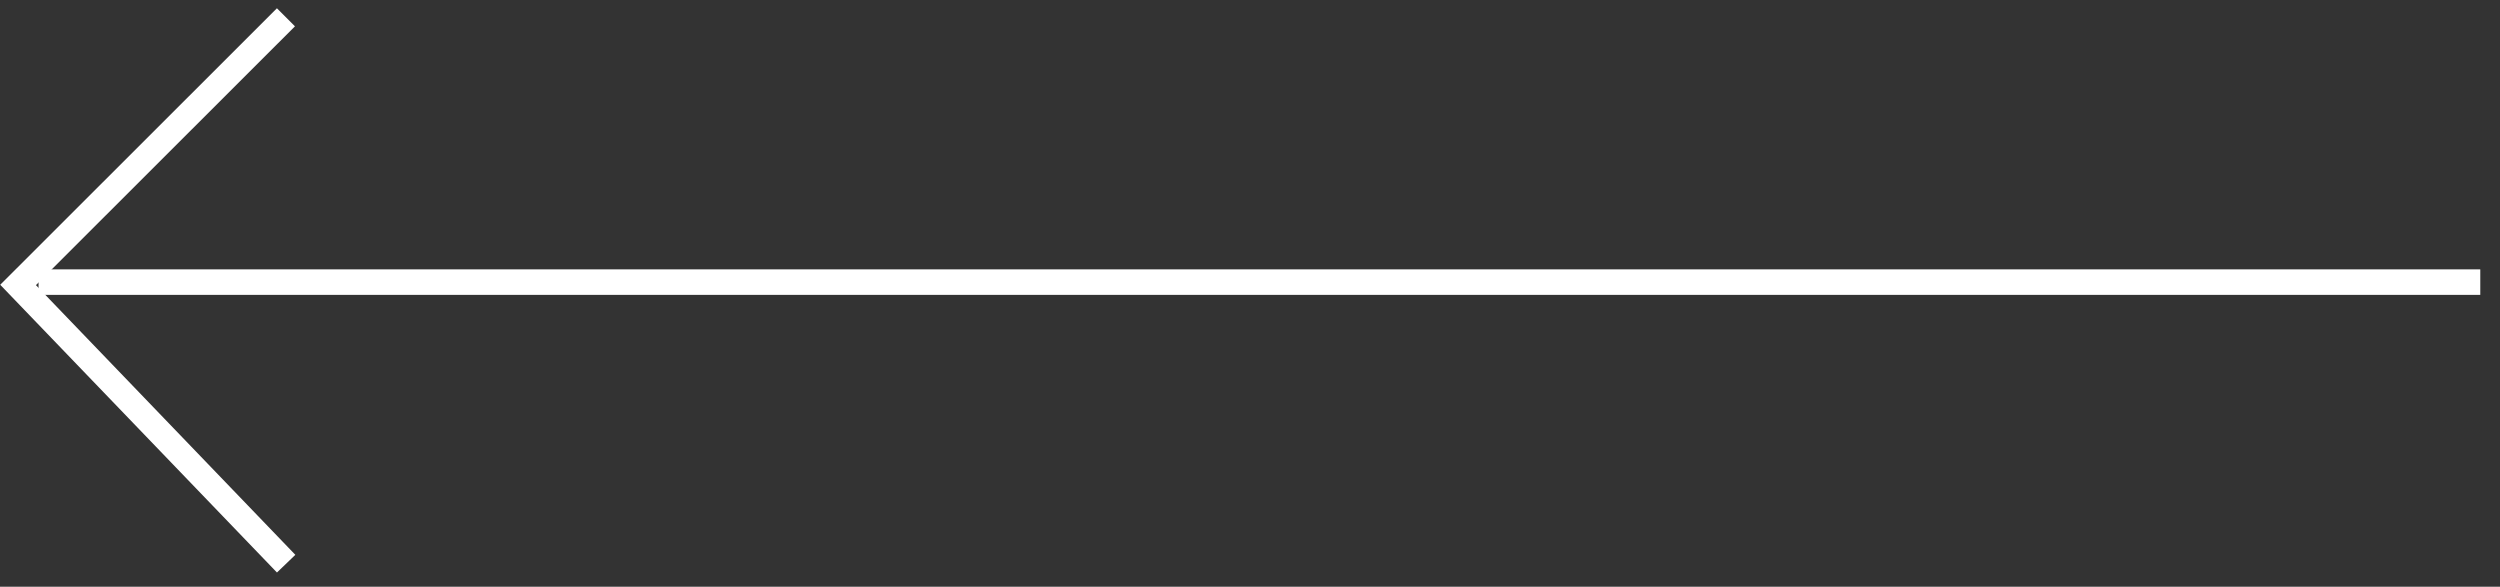 <svg width="98" height="23" viewBox="0 0 98 23" fill="none" xmlns="http://www.w3.org/2000/svg">
<rect x="0" y="0" width="98" height="23" fill="#333333" stroke="none"/>
<line x1="1.511" y1="11.059" x2="97.227" y2="11.059" stroke="white"/>
<path d="M11.209 0.678L0.709 11.17L11.217 22.096" stroke="white"/>
</svg>
